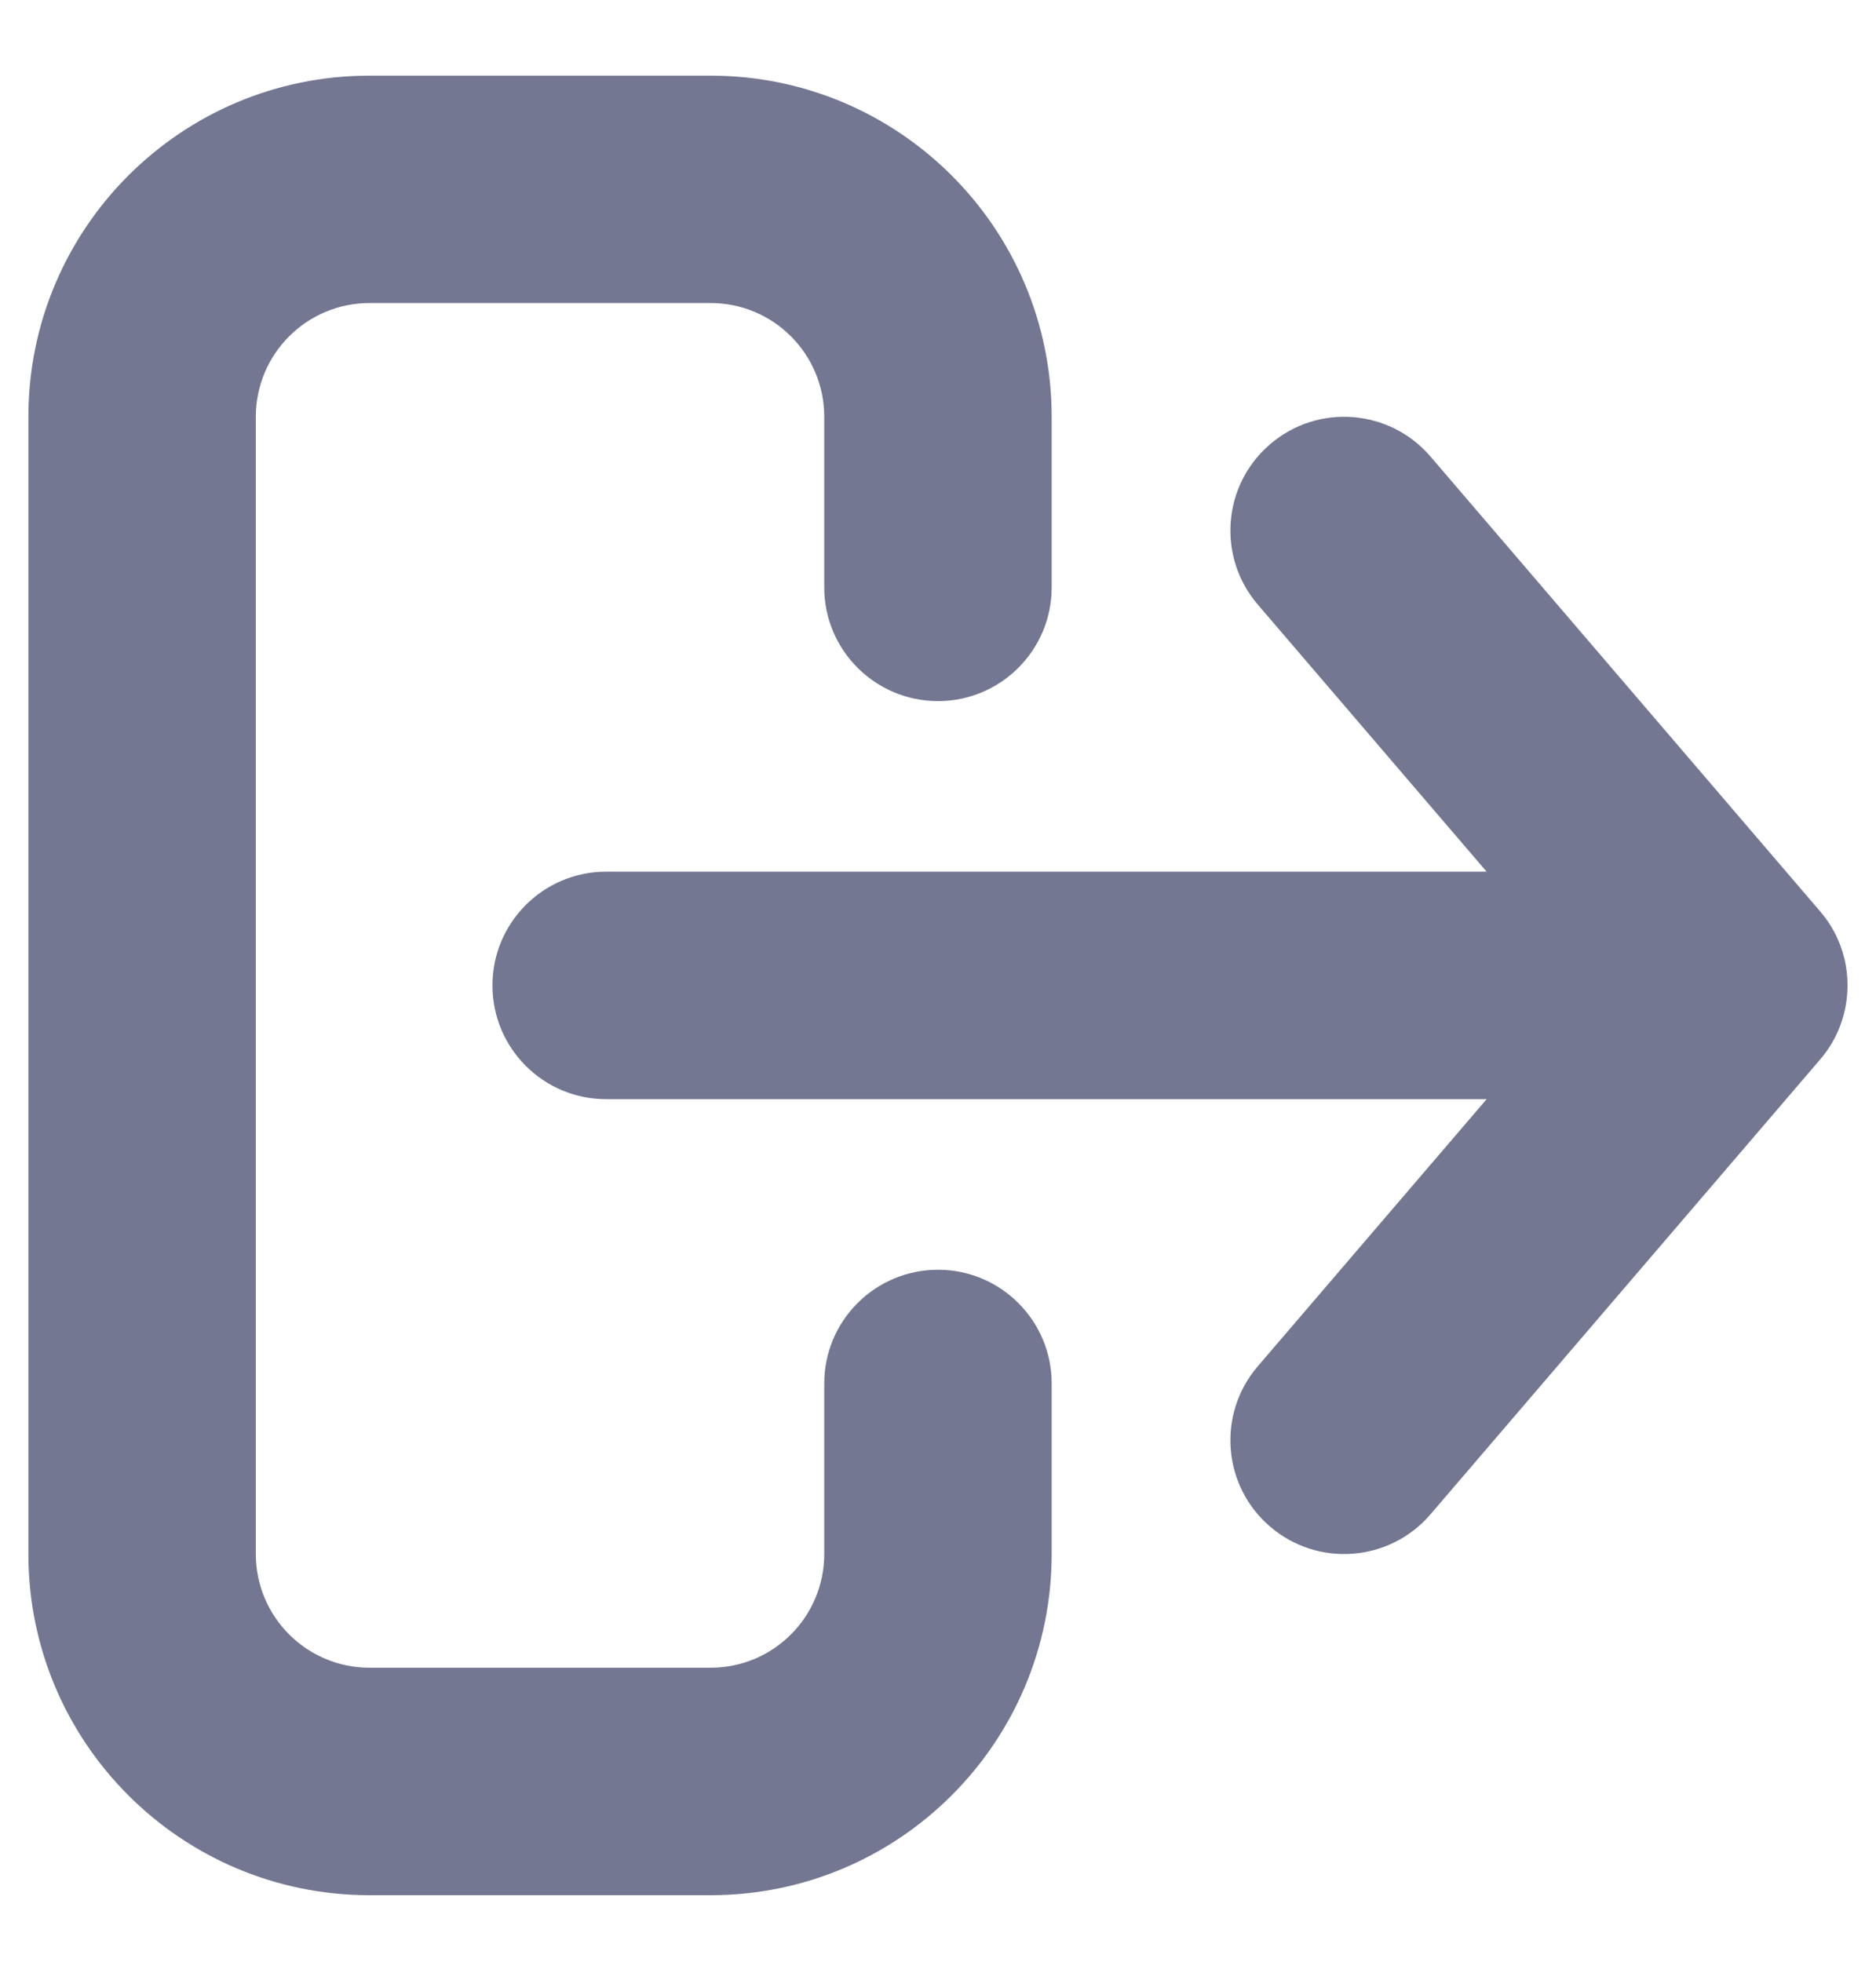 <svg width="22" height="23" viewBox="0 0 22 23" fill="none" xmlns="http://www.w3.org/2000/svg">
<path fillRule="evenodd" clipRule="evenodd" d="M16.775 17.755L21.337 12.431C21.555 12.183 21.666 11.869 21.666 11.553C21.667 11.338 21.615 11.121 21.509 10.924C21.462 10.836 21.405 10.753 21.337 10.676L16.775 5.352C16.295 4.793 15.454 4.728 14.895 5.208C14.335 5.687 14.271 6.529 14.75 7.088L17.434 10.22L7.108 10.22C6.372 10.22 5.775 10.817 5.775 11.553C5.775 12.29 6.372 12.887 7.108 12.887L17.434 12.887L14.75 16.019C14.271 16.578 14.335 17.42 14.895 17.899C15.454 18.378 16.295 18.314 16.775 17.755ZM8.333 3.553C9.07 3.553 9.666 4.15 9.666 4.887L9.666 6.887C9.666 7.623 10.264 8.22 11 8.22C11.736 8.22 12.333 7.623 12.333 6.887L12.333 4.887C12.333 2.678 10.542 0.887 8.333 0.887L4.333 0.887C2.124 0.887 0.333 2.678 0.333 4.887L0.333 18.22C0.333 20.429 2.124 22.22 4.333 22.22L8.333 22.22C10.542 22.22 12.333 20.429 12.333 18.22L12.333 16.22C12.333 15.484 11.736 14.887 11 14.887C10.264 14.887 9.666 15.484 9.666 16.22L9.666 18.22C9.666 18.956 9.07 19.553 8.333 19.553L4.333 19.553C3.597 19.553 3 18.956 3 18.22L3 4.887C3 4.15 3.597 3.553 4.333 3.553L8.333 3.553Z" fill="#737791"/>
</svg>

